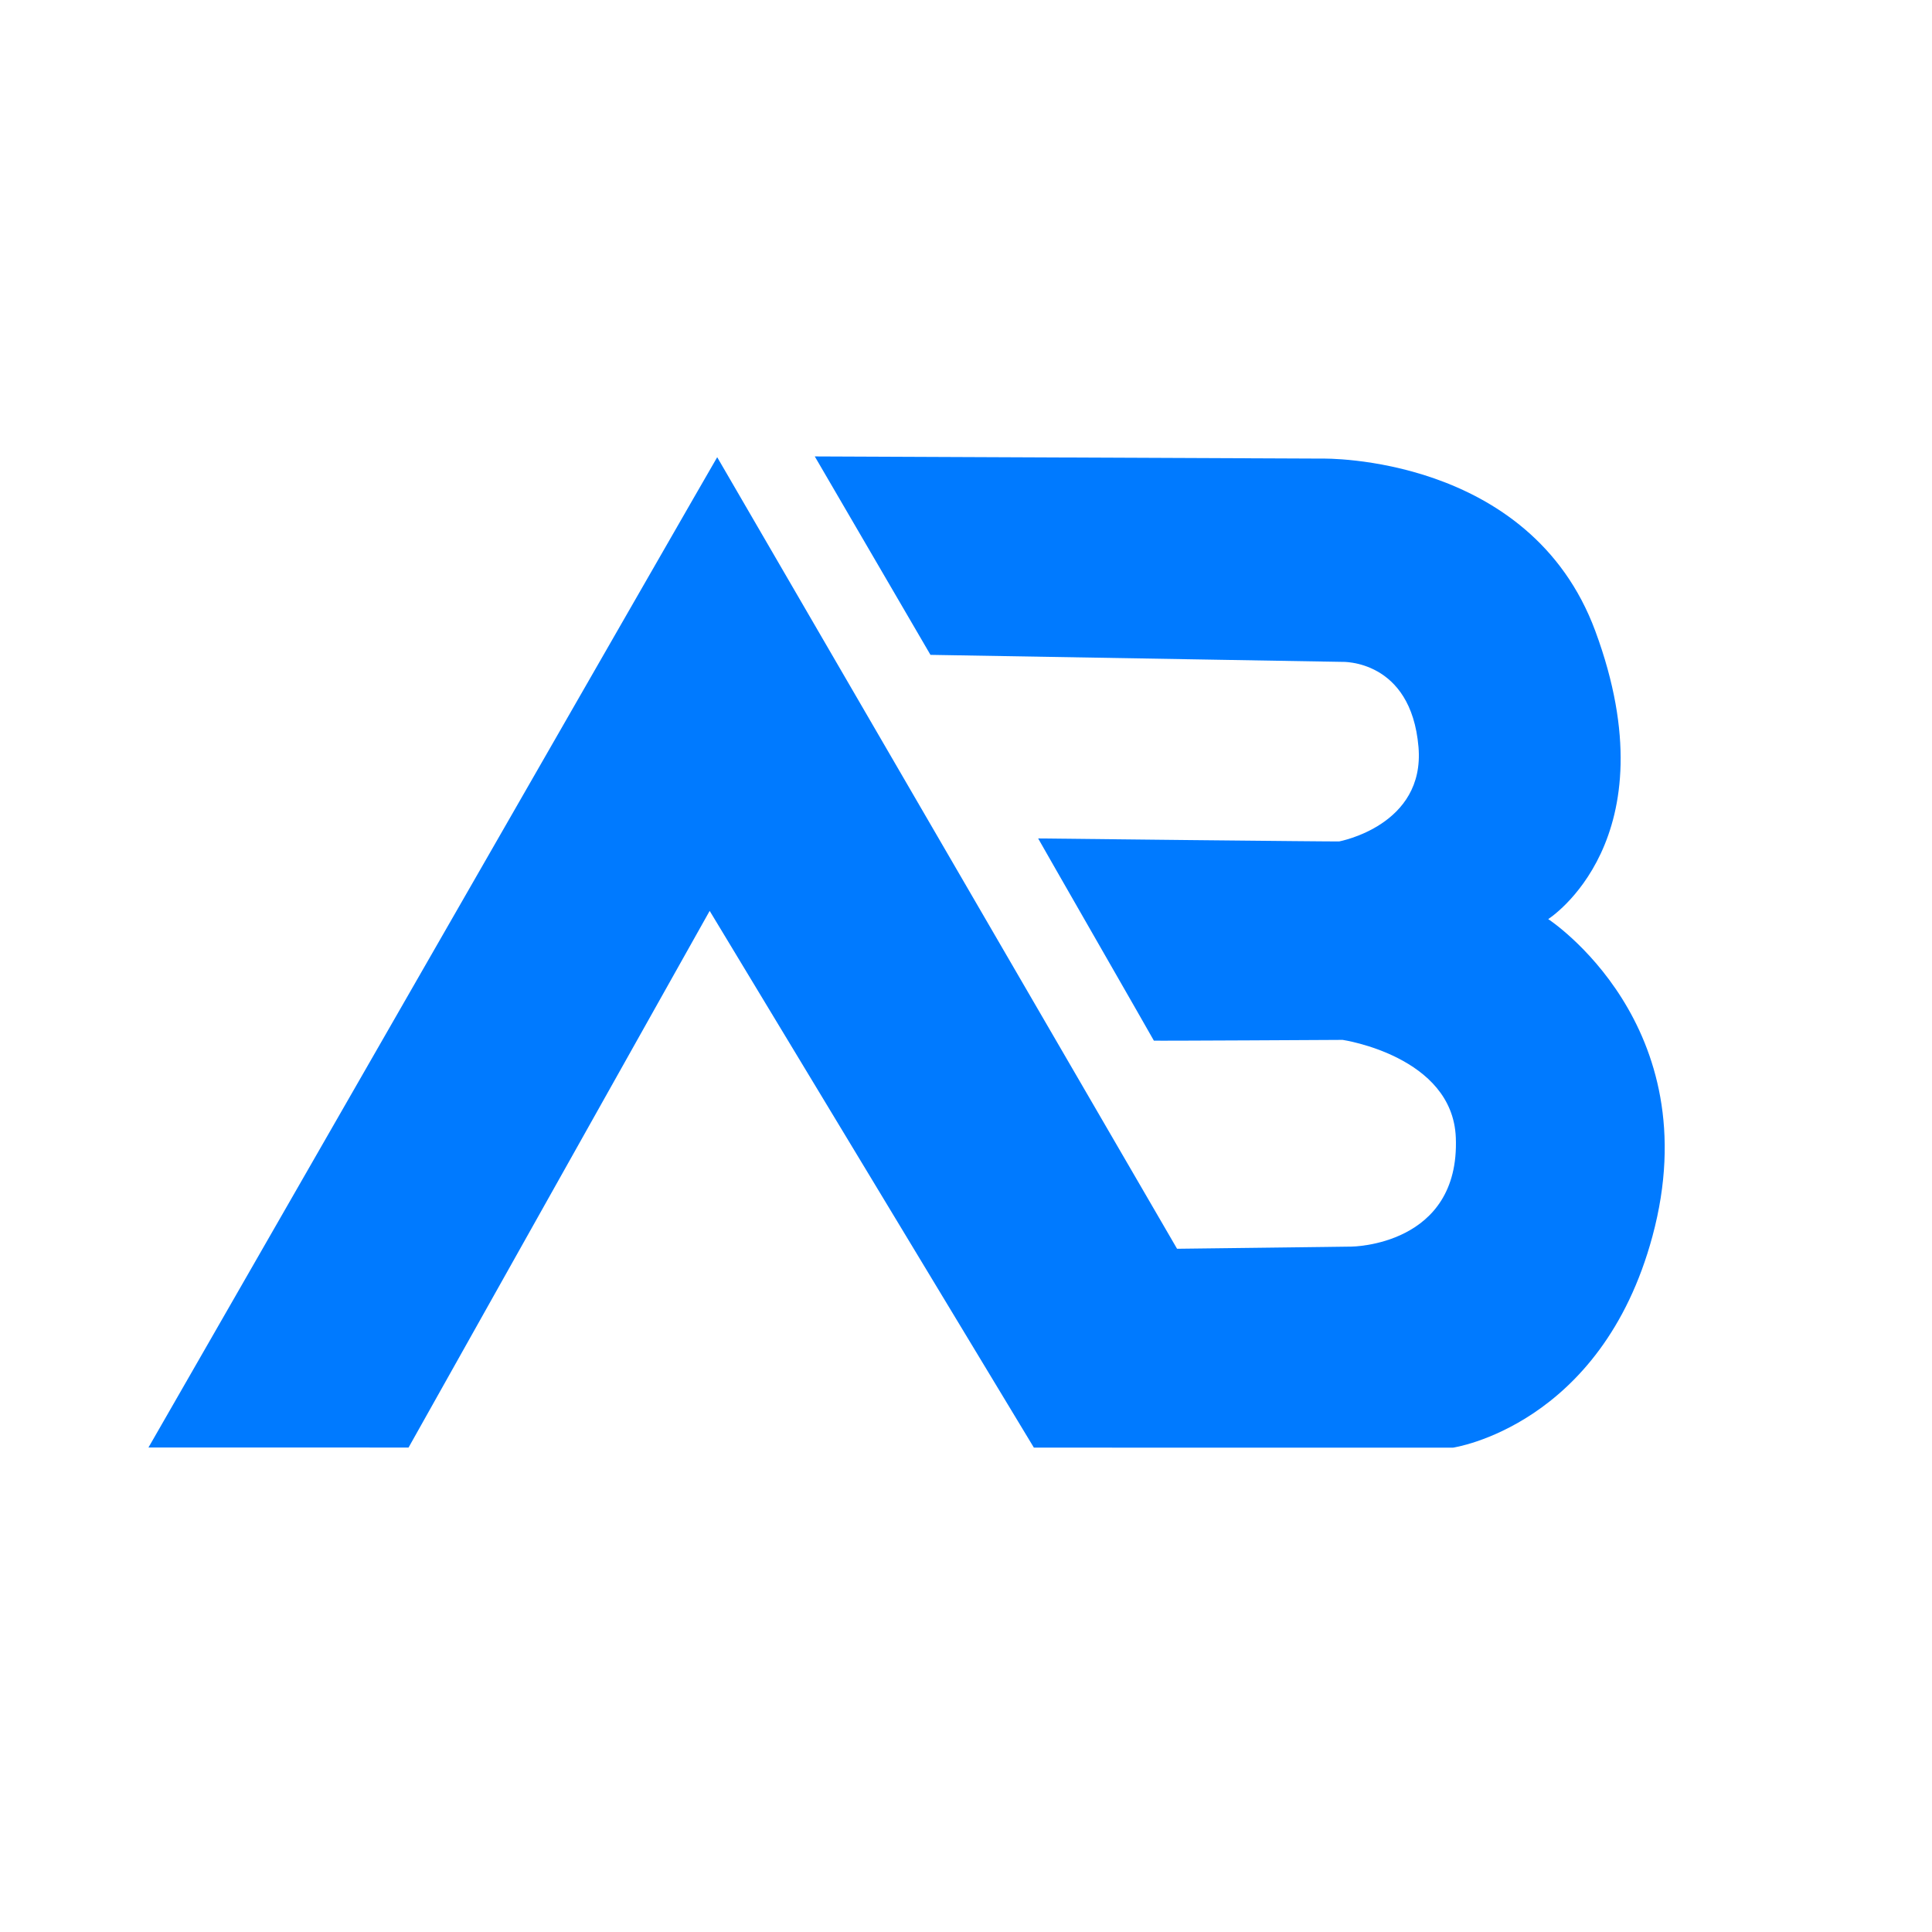 <?xml version="1.0" encoding="utf-8"?>
<svg xmlns="http://www.w3.org/2000/svg" width="500" zoomAndPan="magnify" viewBox="0 0 375 375" height="500" preserveAspectRatio="xMidYMid meet" version="1.0" style="" xmlns:bx="https://boxy-svg.com">
  <rect x="0" y="0" width="375" height="375" fill="#333333" stroke="none"/>
  <defs>
    <bx:export>
      <bx:file format="jpeg" excluded="true"/>
      <bx:file format="png" excluded="true"/>
      <bx:file format="png" path="Untitled 2.png" excluded="true"/>
      <bx:file format="png" path="Untitled 3.png"/>
    </bx:export>
  </defs>
  <rect x="-110.46" y="-66.807" width="632.502" height="600.06" style="stroke: rgb(0, 0, 0); fill: rgb(255, 255, 255);"/>
  <path style="stroke-width: 0px; stroke: currentcolor; fill-rule: nonzero; fill: rgb(0, 122, 255); paint-order: fill;" d="M 56.387 320.265 L 105.145 307.202 L 134.619 191.47 L 222.369 275.789 L 300.91 254.743 C 300.91 254.743 327.644 243.277 327.701 205.067 C 327.765 162.452 292.22 150.864 292.22 150.864 C 292.22 150.864 311.586 129.825 286.573 94.501 C 265.409 64.612 226.767 75.885 226.767 75.885 L 131.479 100.996 L 163.14 132.378 L 240.652 113.004 C 240.652 113.004 253.429 109.011 259.254 125.122 C 264.463 139.529 249.128 146.798 249.139 146.809 C 249.186 146.856 192.6 161.379 192.553 161.379 C 192.506 161.379 224.354 193.363 224.406 193.466 C 224.435 193.523 259.751 183.839 259.751 183.839 C 259.751 183.839 281.184 181.354 285.882 196.467 C 292.14 216.599 271.779 222.147 271.79 222.147 C 271.837 222.147 239.215 231.316 239.215 231.316 C 239.215 231.316 113.277 106.094 113.228 106.045 C 113.179 105.996 56.211 321.004 56.387 320.265 Z" transform="matrix(0.966, 0.259, -0.259, 0.966, 57.296, -43.023)"/>
</svg>